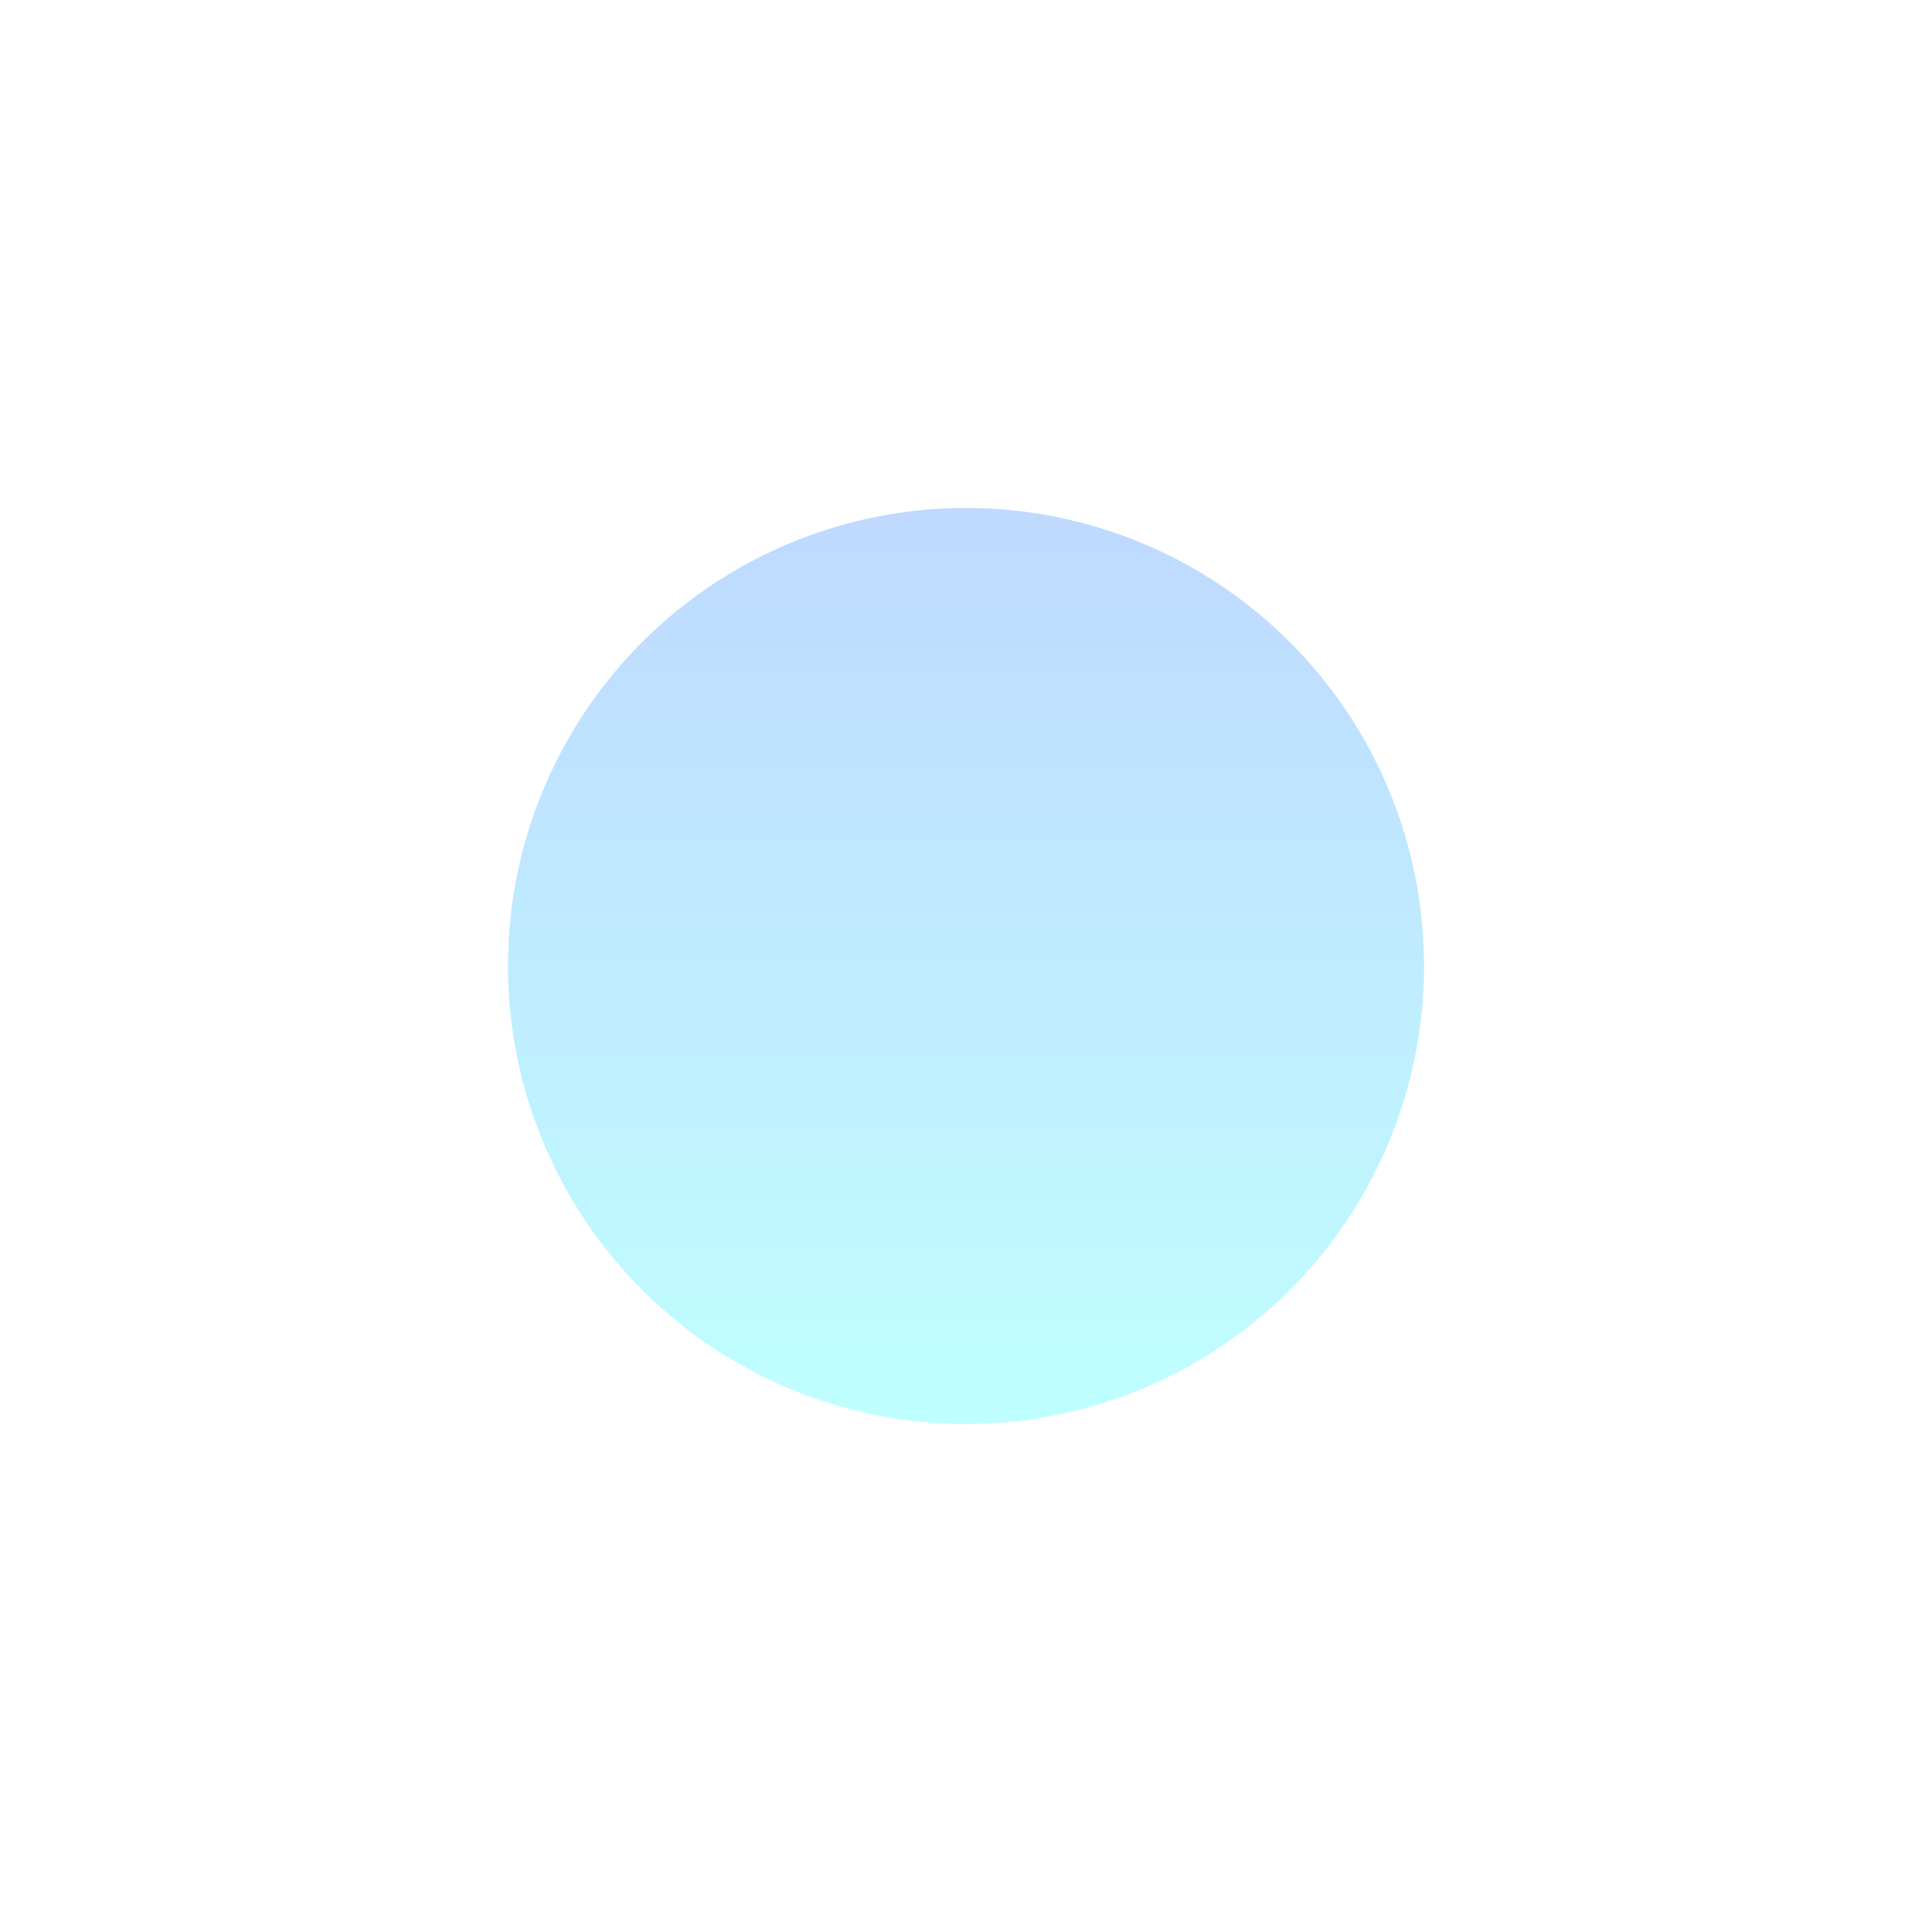 <svg width="1141" height="1141" viewBox="0 0 1141 1141" fill="none" xmlns="http://www.w3.org/2000/svg">
<g opacity="0.12" clip-path="url(#clip0_1_4074)">
<g clip-path="url(#clip1_1_4074)">
<path fill-rule="evenodd" clip-rule="evenodd" d="M172 891L172 969H250V891H172ZM250 970H251H330H331H410H411H490H491L570 970H571H650H651H730H731H810H811H890H891H970H971L971 969V891V890V811V810V731V730V651V650V571V570L971 491V490V411V410V331V330V251V250V171V170H970L891 170H890L811 170H810L731 170H730H651H650L571 170H570H491H490L411 170H410L331 170H330L251 170H250H172H171V171V250V251L171 330V331V410V411L171 490V491V570V571L171 650V651V730V731L171 810V811V890V891L171 969L171 970H172H250ZM172 171L172 250H250V171H172ZM251 171V250L330 250V171L251 171ZM331 171V250L410 250V171H331ZM411 171V250H490V171L411 171ZM491 171V250H570V171H491ZM571 171V250H650V171L571 171ZM651 171V250L730 250V171H651ZM731 171V250L810 250V171L731 171ZM811 171V250H890V171H811ZM891 171V250H970V171L891 171ZM970 969H891V891H970V969ZM890 969V891H811V969H890ZM970 890H891V811H970V890ZM890 890V811H811V890H890ZM970 810H891V731H970V810ZM890 810V731H811V810H890ZM970 730H891V651H970V730ZM890 730V651H811V730H890ZM970 650H891V571H970V650ZM890 650V571H811V650H890ZM970 570H891L891 491H970L970 570ZM890 570L890 491H811L811 570H890ZM970 490H891V411H970V490ZM890 490V411H811V490H890ZM970 410H891V331H970V410ZM890 410V331H811V410H890ZM970 330H891V251H970V330ZM890 330V251H811V330H890ZM172 251L172 330H250L250 251H172ZM251 251L251 330H330V251L251 251ZM331 251V330H410V251L331 251ZM411 251V330L490 330V251H411ZM491 251V330H570V251H491ZM571 251V330L650 330V251H571ZM651 251V330H730V251L651 251ZM731 251V330H810V251L731 251ZM810 969V891H731V969H810ZM810 890V811H731V890H810ZM810 810V731H731V810H810ZM810 730V651H731V730H810ZM810 650V571H731V650H810ZM810 570L810 491H731L731 570H810ZM810 490V411H731V490H810ZM810 410V331H731V410H810ZM172 331L172 410H250L250 331H172ZM251 331L251 410H330L330 331H251ZM331 331L331 410H410V331H331ZM411 331V410L490 410L490 331L411 331ZM491 331L491 410H570V331H491ZM571 331V410L650 410V331L571 331ZM651 331V410H730V331H651ZM730 969V891H651V969H730ZM730 890V811H651V890H730ZM730 810V731H651V810H730ZM730 730V651L651 651L651 730H730ZM730 650V571L651 571V650L730 650ZM730 570L730 491L651 491V570L730 570ZM730 490V411H651V490L730 490ZM172 411L172 490H250V411H172ZM251 411V490H330L330 411H251ZM331 411L331 490L410 490L410 411H331ZM411 411L411 490H490V411L411 411ZM491 411V490H570V411H491ZM571 411V490H650V411L571 411ZM650 969V891H571V969H650ZM650 890V811H571V890H650ZM650 810V731H571V810H650ZM650 730L650 651H571L571 730H650ZM650 650V571H571V650H650ZM650 570V491H571V570H650ZM172 491L172 570H250V491H172ZM251 491V570H330V491H251ZM331 491V570H410V491L331 491ZM411 491V570H490V491H411ZM491 491V570H570V491H491ZM570 969V891L491 891V969L570 969ZM570 890V811L491 811V890L570 890ZM570 810V731L491 731V810L570 810ZM570 730L570 651H491L491 730L570 730ZM570 650V571H491V650H570ZM172 571L172 650H250V571H172ZM251 571V650H330L330 571H251ZM331 571L331 650H410L410 571H331ZM411 571L411 650H490V571H411ZM490 969V891H411V969H490ZM490 890V811H411V890H490ZM490 810V731H411L411 810H490ZM490 730L490 651H411V730H490ZM172 651L172 730H250L250 651H172ZM251 651L251 730H330V651H251ZM331 651V730H410V651H331ZM410 969V891H331V969H410ZM410 890V811H331V890H410ZM410 810L410 731H331V810H410ZM172 731L172 810H250L250 731H172ZM251 731L251 810H330V731H251ZM330 969V891H251V969H330ZM330 890V811H251V890H330ZM172 811L172 890H250V811H172Z" fill="url(#paint0_radial_1_4074)"/>
</g>
</g>
<g opacity="0.25" filter="url(#filter0_f_1_4074)">
<circle cx="570.5" cy="570.5" r="270.5" transform="rotate(-90 570.5 570.5)" fill="url(#paint1_linear_1_4074)"/>
</g>
<defs>
<filter id="filter0_f_1_4074" x="0" y="0" width="1141" height="1141" filterUnits="userSpaceOnUse" color-interpolation-filters="sRGB">
<feFlood flood-opacity="0" result="BackgroundImageFix"/>
<feBlend mode="normal" in="SourceGraphic" in2="BackgroundImageFix" result="shape"/>
<feGaussianBlur stdDeviation="150" result="effect1_foregroundBlur_1_4074"/>
</filter>
<radialGradient id="paint0_radial_1_4074" cx="0" cy="0" r="1" gradientUnits="userSpaceOnUse" gradientTransform="translate(571 570) rotate(90) scale(400)">
<stop stop-color="white"/>
<stop offset="1" stop-color="white" stop-opacity="0"/>
</radialGradient>
<linearGradient id="paint1_linear_1_4074" x1="841" y1="570" x2="300" y2="570" gradientUnits="userSpaceOnUse">
<stop stop-color="#0066FF"/>
<stop offset="1" stop-color="#00FFFF"/>
</linearGradient>
<clipPath id="clip0_1_4074">
<rect width="800" height="800" fill="white" transform="translate(171 170)"/>
</clipPath>
<clipPath id="clip1_1_4074">
<rect width="800" height="800" fill="white" transform="translate(171 170)"/>
</clipPath>
</defs>
</svg>
